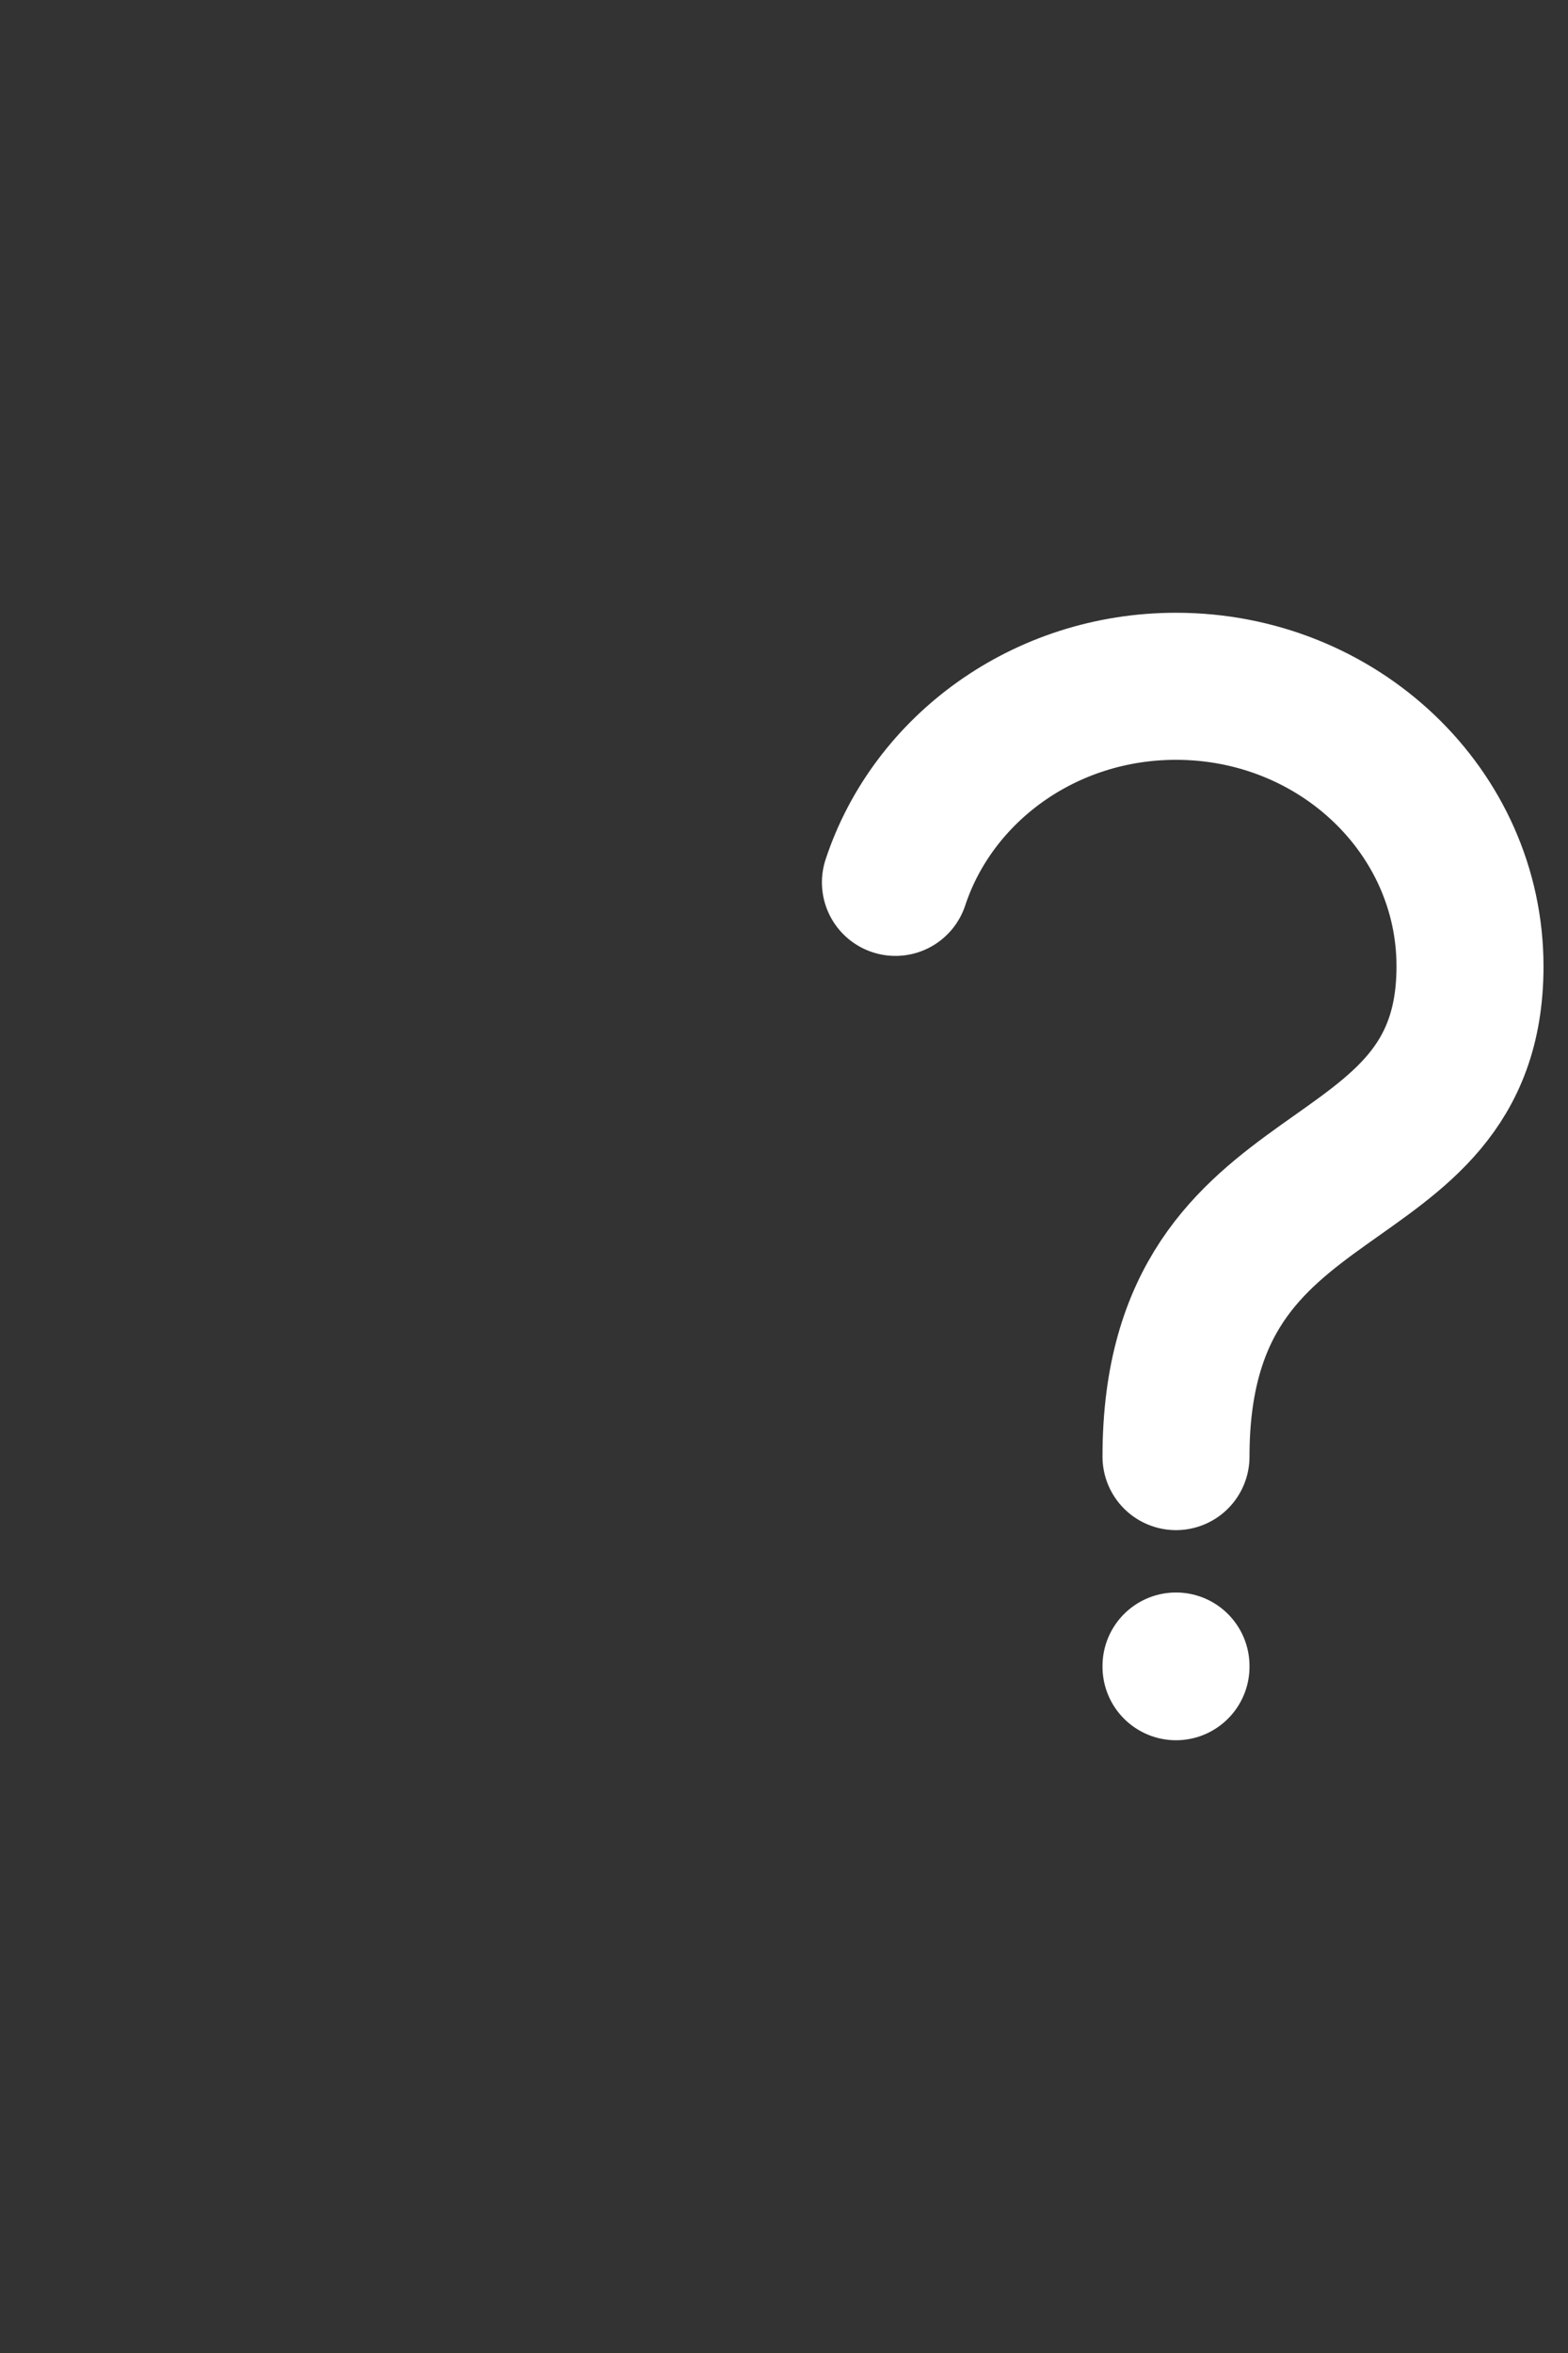 <svg width="16" height="24" viewBox="0 0 16 24" fill="none" xmlns="http://www.w3.org/2000/svg">
<rect x="0" y="0" width="16" height="24" fill="#333333" stroke="none"/>
<path d="M12 17V16.993" stroke="white" stroke-width="1.5" stroke-linecap="round" stroke-linejoin="round"/>
<path d="M12 14.857C12 11.643 15 12.357 15 9.857C15 8.279 13.657 7 12 7C10.657 7 9.52 7.841 9.137 9" stroke="white" stroke-width="1.5" stroke-linecap="round" stroke-linejoin="round"/>
</svg>
